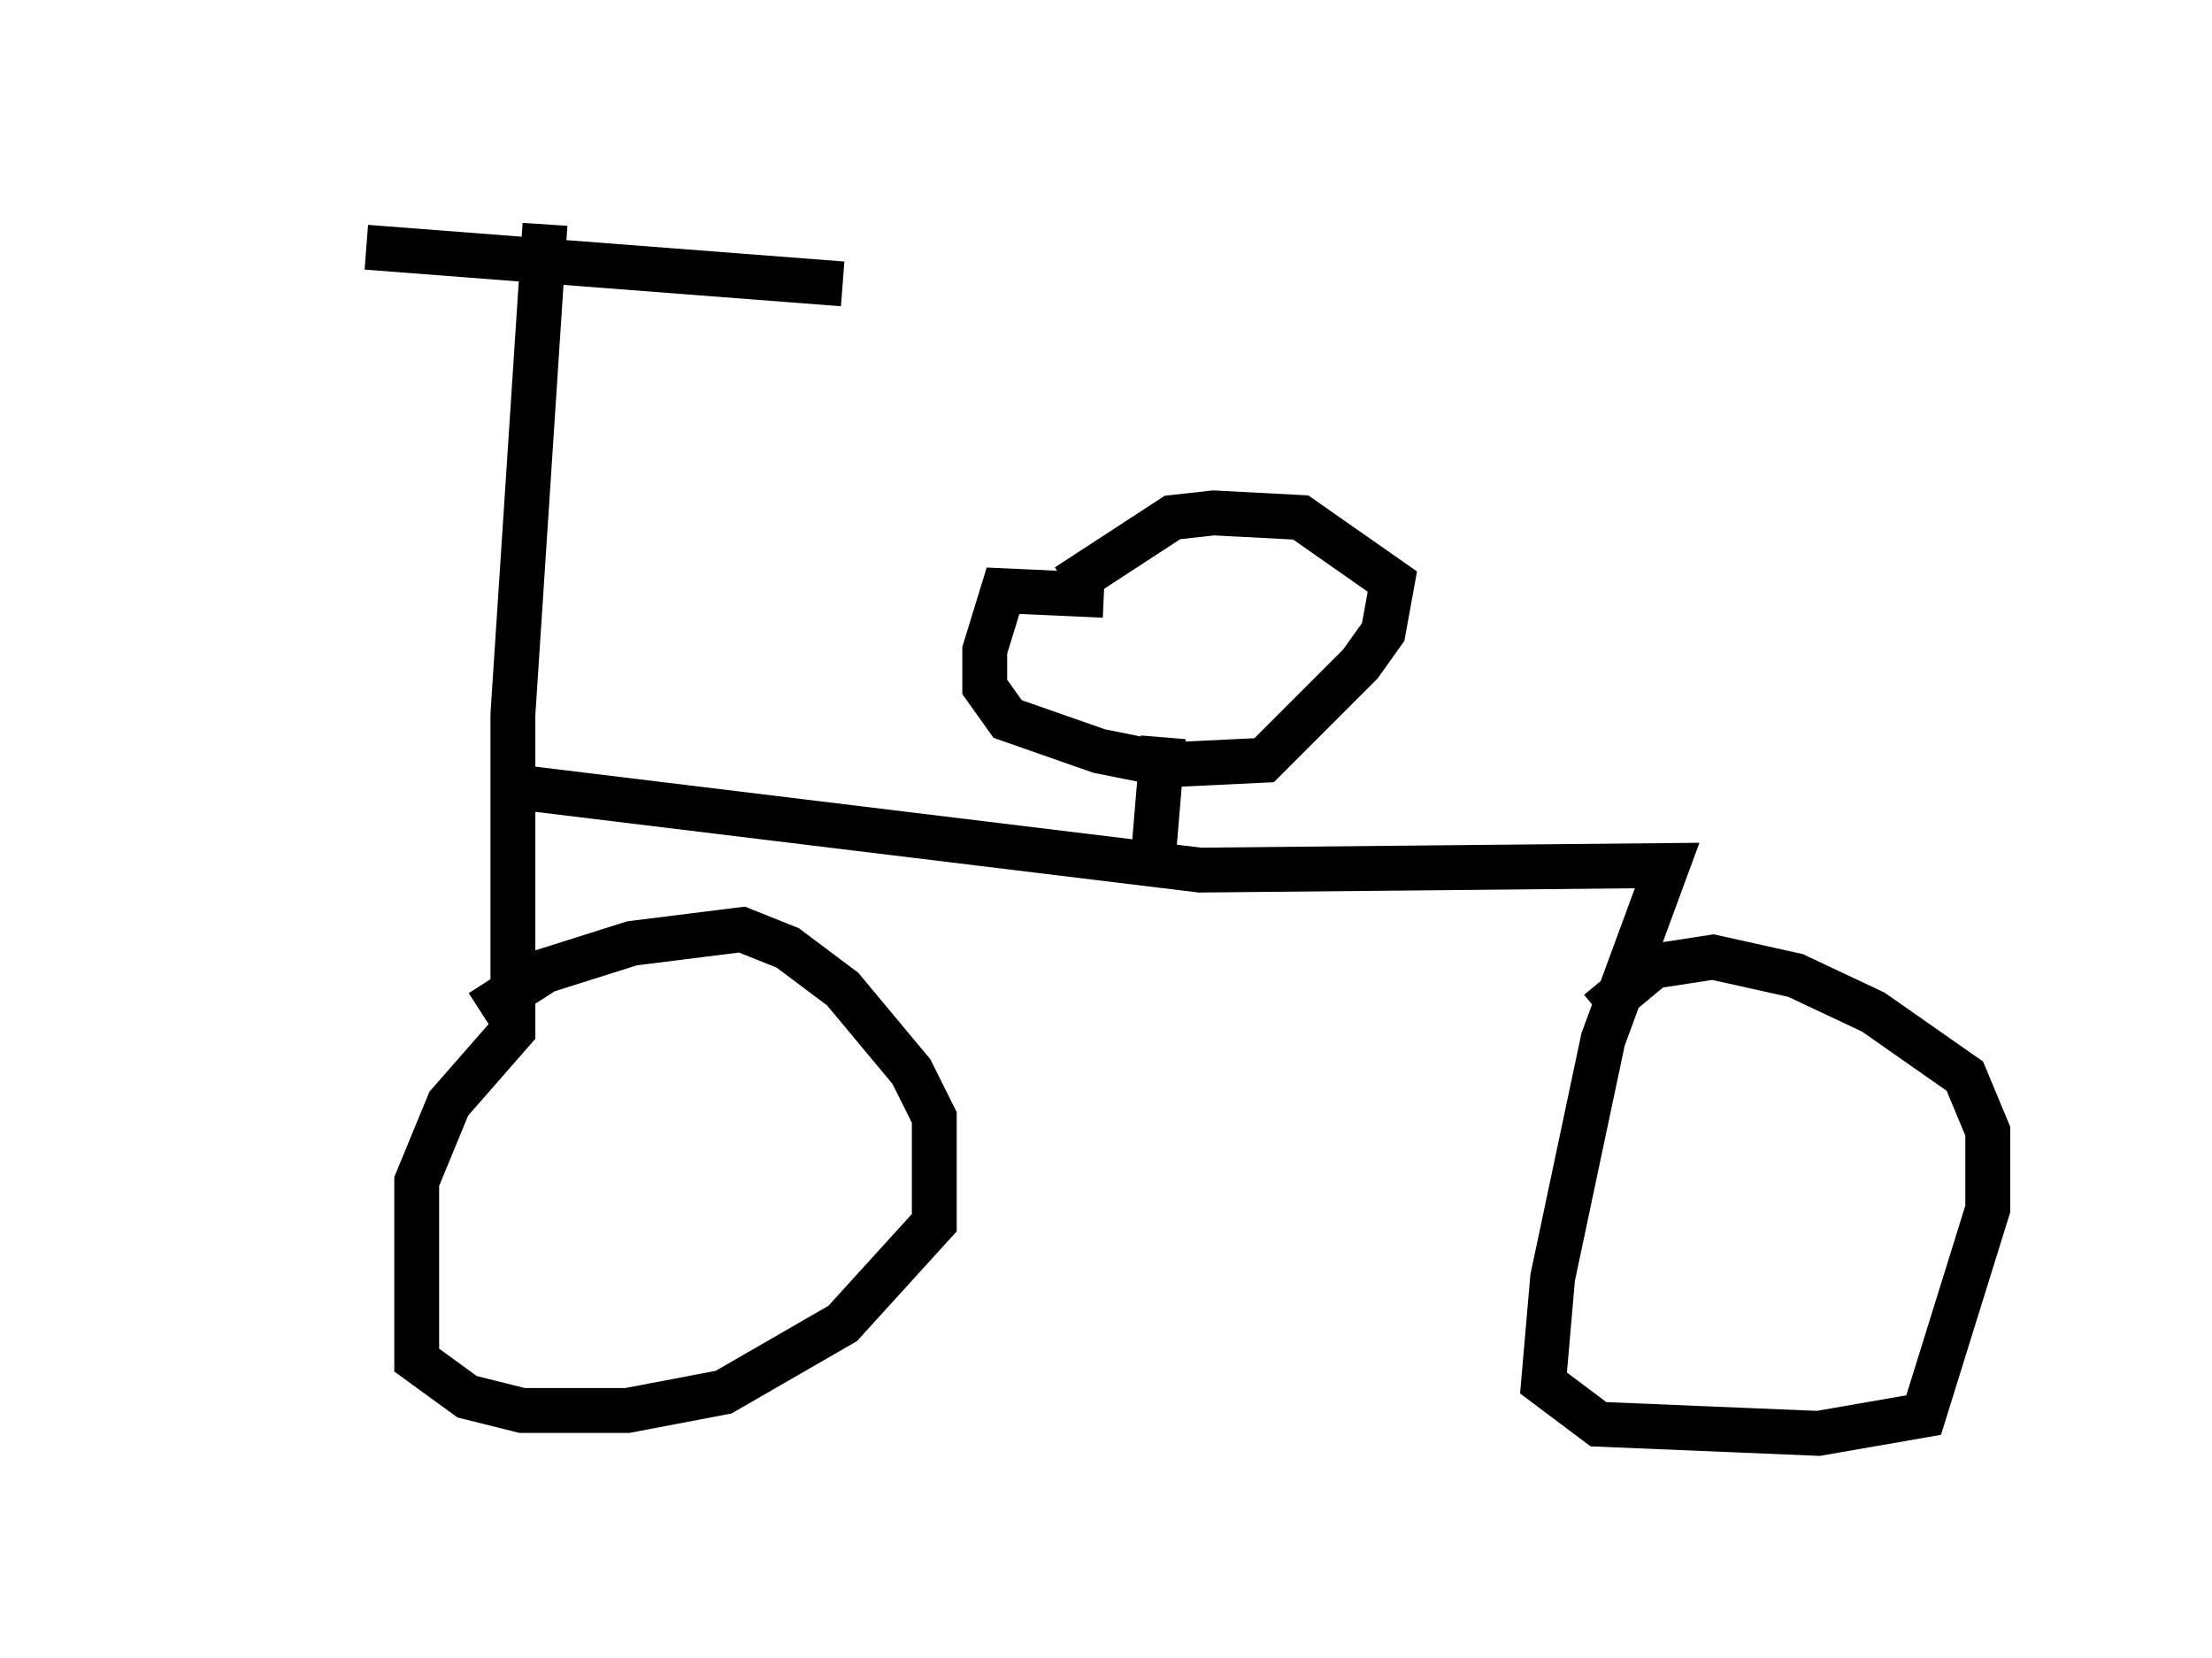 <?xml version="1.0" encoding="utf-8" ?>
<svg baseProfile="full" height="36.95" version="1.1" width="49.303" xmlns="http://www.w3.org/2000/svg" xmlns:ev="http://www.w3.org/2001/xml-events" xmlns:xlink="http://www.w3.org/1999/xlink"><defs /><rect fill="white" height="36.95" width="49.303" x="0" y="0" /><path d="M5, 5.613 m3.165, -0.102 l10.617, 0.817 m-6.635, -1.327 l-0.715, 10.923 0.0, 7.044 l-1.429, 1.633 -0.715, 1.735 l0.0, 3.981 1.123, 0.817 l1.225, 0.306 2.348, 0.0 l2.144, -0.408 2.654, -1.531 l2.042, -2.246 0.0, -2.348 l-0.51, -1.021 -1.531, -1.838 l-1.225, -0.919 -1.021, -0.408 l-2.45, 0.306 -1.94, 0.613 l-1.429, 0.919 m0.919, -5.002 l15.109, 1.838 10.413, -0.102 l-1.429, 3.879 -1.123, 5.308 l-0.204, 2.348 1.225, 0.919 l4.9, 0.204 2.348, -0.408 l1.429, -4.594 0.0, -1.735 l-0.51, -1.225 -2.042, -1.429 l-1.735, -0.817 -1.838, -0.408 l-1.327, 0.204 -1.225, 1.021 m-11.025, -9.29 l-2.246, -0.102 -0.408, 1.327 l0.0, 0.817 0.51, 0.715 l2.042, 0.715 1.531, 0.306 l2.144, -0.102 2.144, -2.144 l0.51, -0.715 0.204, -1.123 l-2.042, -1.429 -1.94, -0.102 l-0.919, 0.102 -2.348, 1.531 m2.144, 3.369 l-0.204, 2.45 " fill="none" stroke="black" stroke-width="1" /></svg>
